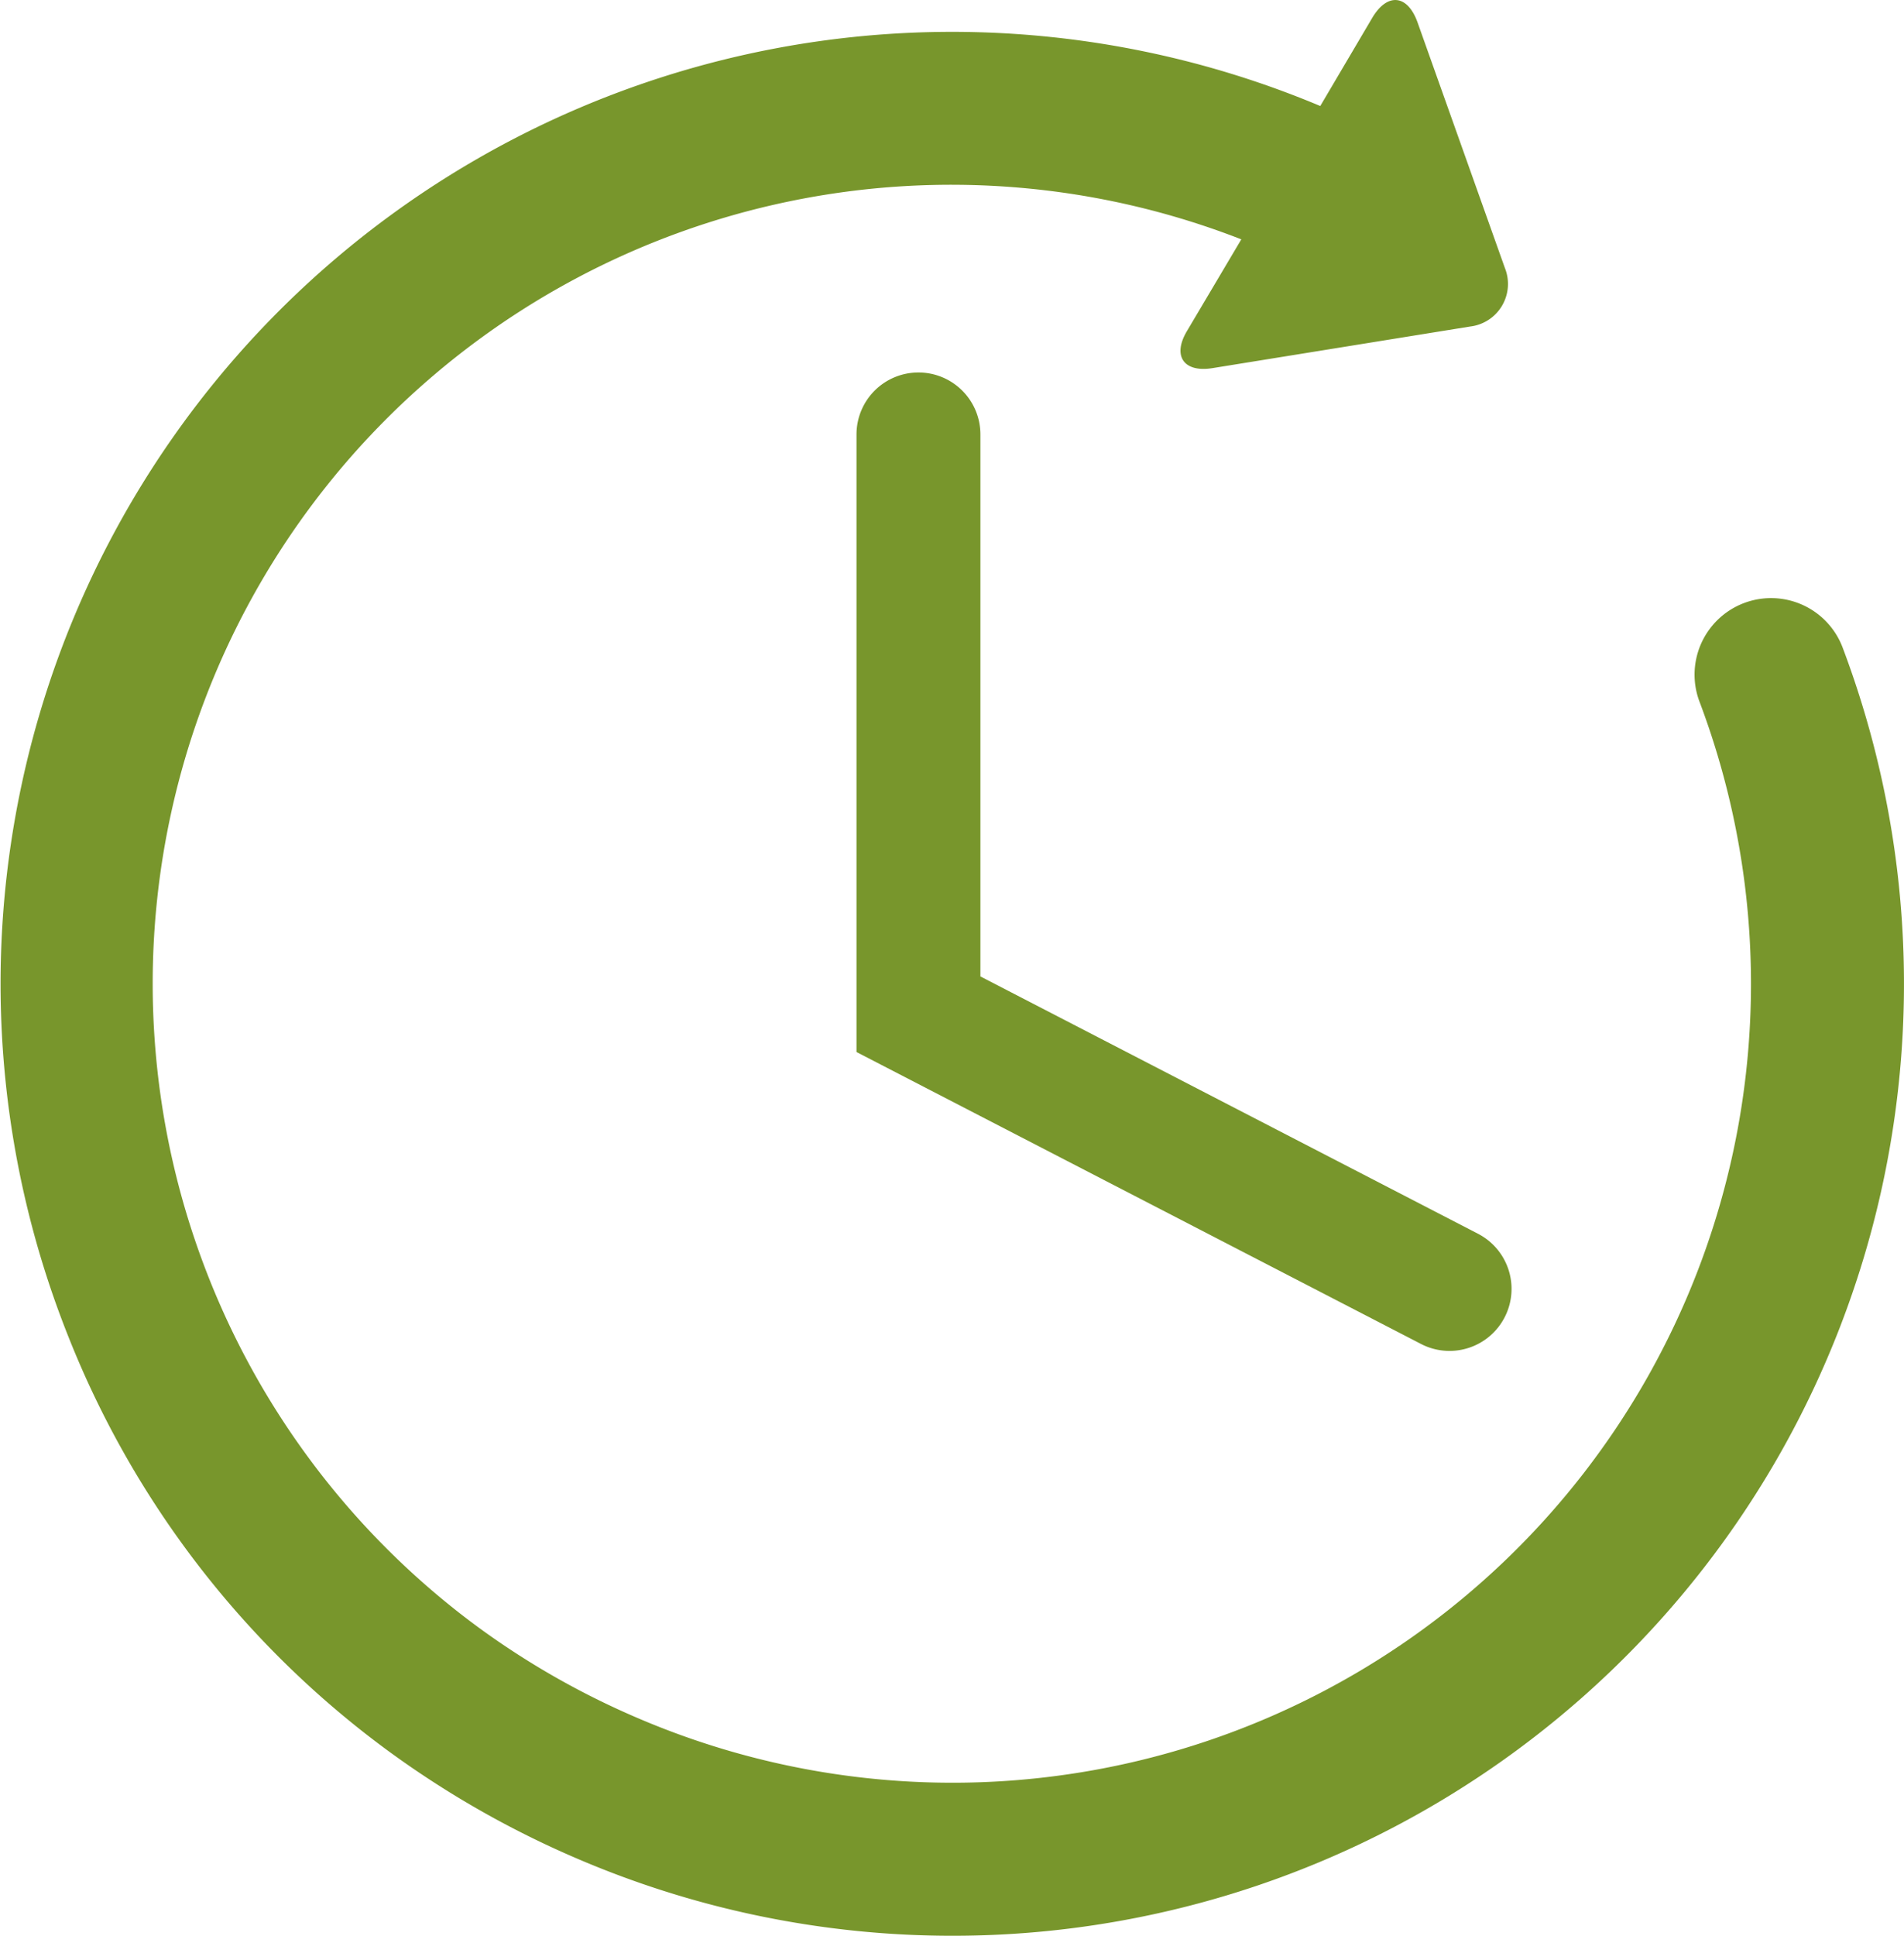 <svg xmlns="http://www.w3.org/2000/svg" width="38" height="38.626" viewBox="0 0 38 38.626"><defs><style>.a{fill:#78962c;}</style></defs><g transform="translate(-3.832 0)"><g transform="translate(3.832 0)"><g transform="translate(0 0)"><path class="a" d="M40.6,12.9a1.527,1.527,0,0,0-2.856,1.081A15.937,15.937,0,0,1,16.552,34.272a16.073,16.073,0,0,1-3.164-1.8A15.937,15.937,0,0,1,28.606,4.775L27.524,6.6c-.3.5-.069.837.507.744l5.142-.83a.855.855,0,0,0,.693-1.169L32.121.44c-.2-.55-.6-.589-.9-.087L30.182,2.115A18.99,18.99,0,0,0,5.2,26.674a18.865,18.865,0,0,0,6.379,8.256,19.13,19.13,0,0,0,3.771,2.149A18.991,18.991,0,0,0,40.6,12.9Z" transform="translate(-3.832 0)"/><path class="a" d="M214.22,90.917a1.236,1.236,0,0,0-1.236,1.237v12.32l11.268,5.825a1.237,1.237,0,1,0,1.135-2.2l-9.93-5.133V92.154A1.236,1.236,0,0,0,214.22,90.917Z" transform="translate(-195.89 -83.486)"/></g></g></g></svg>